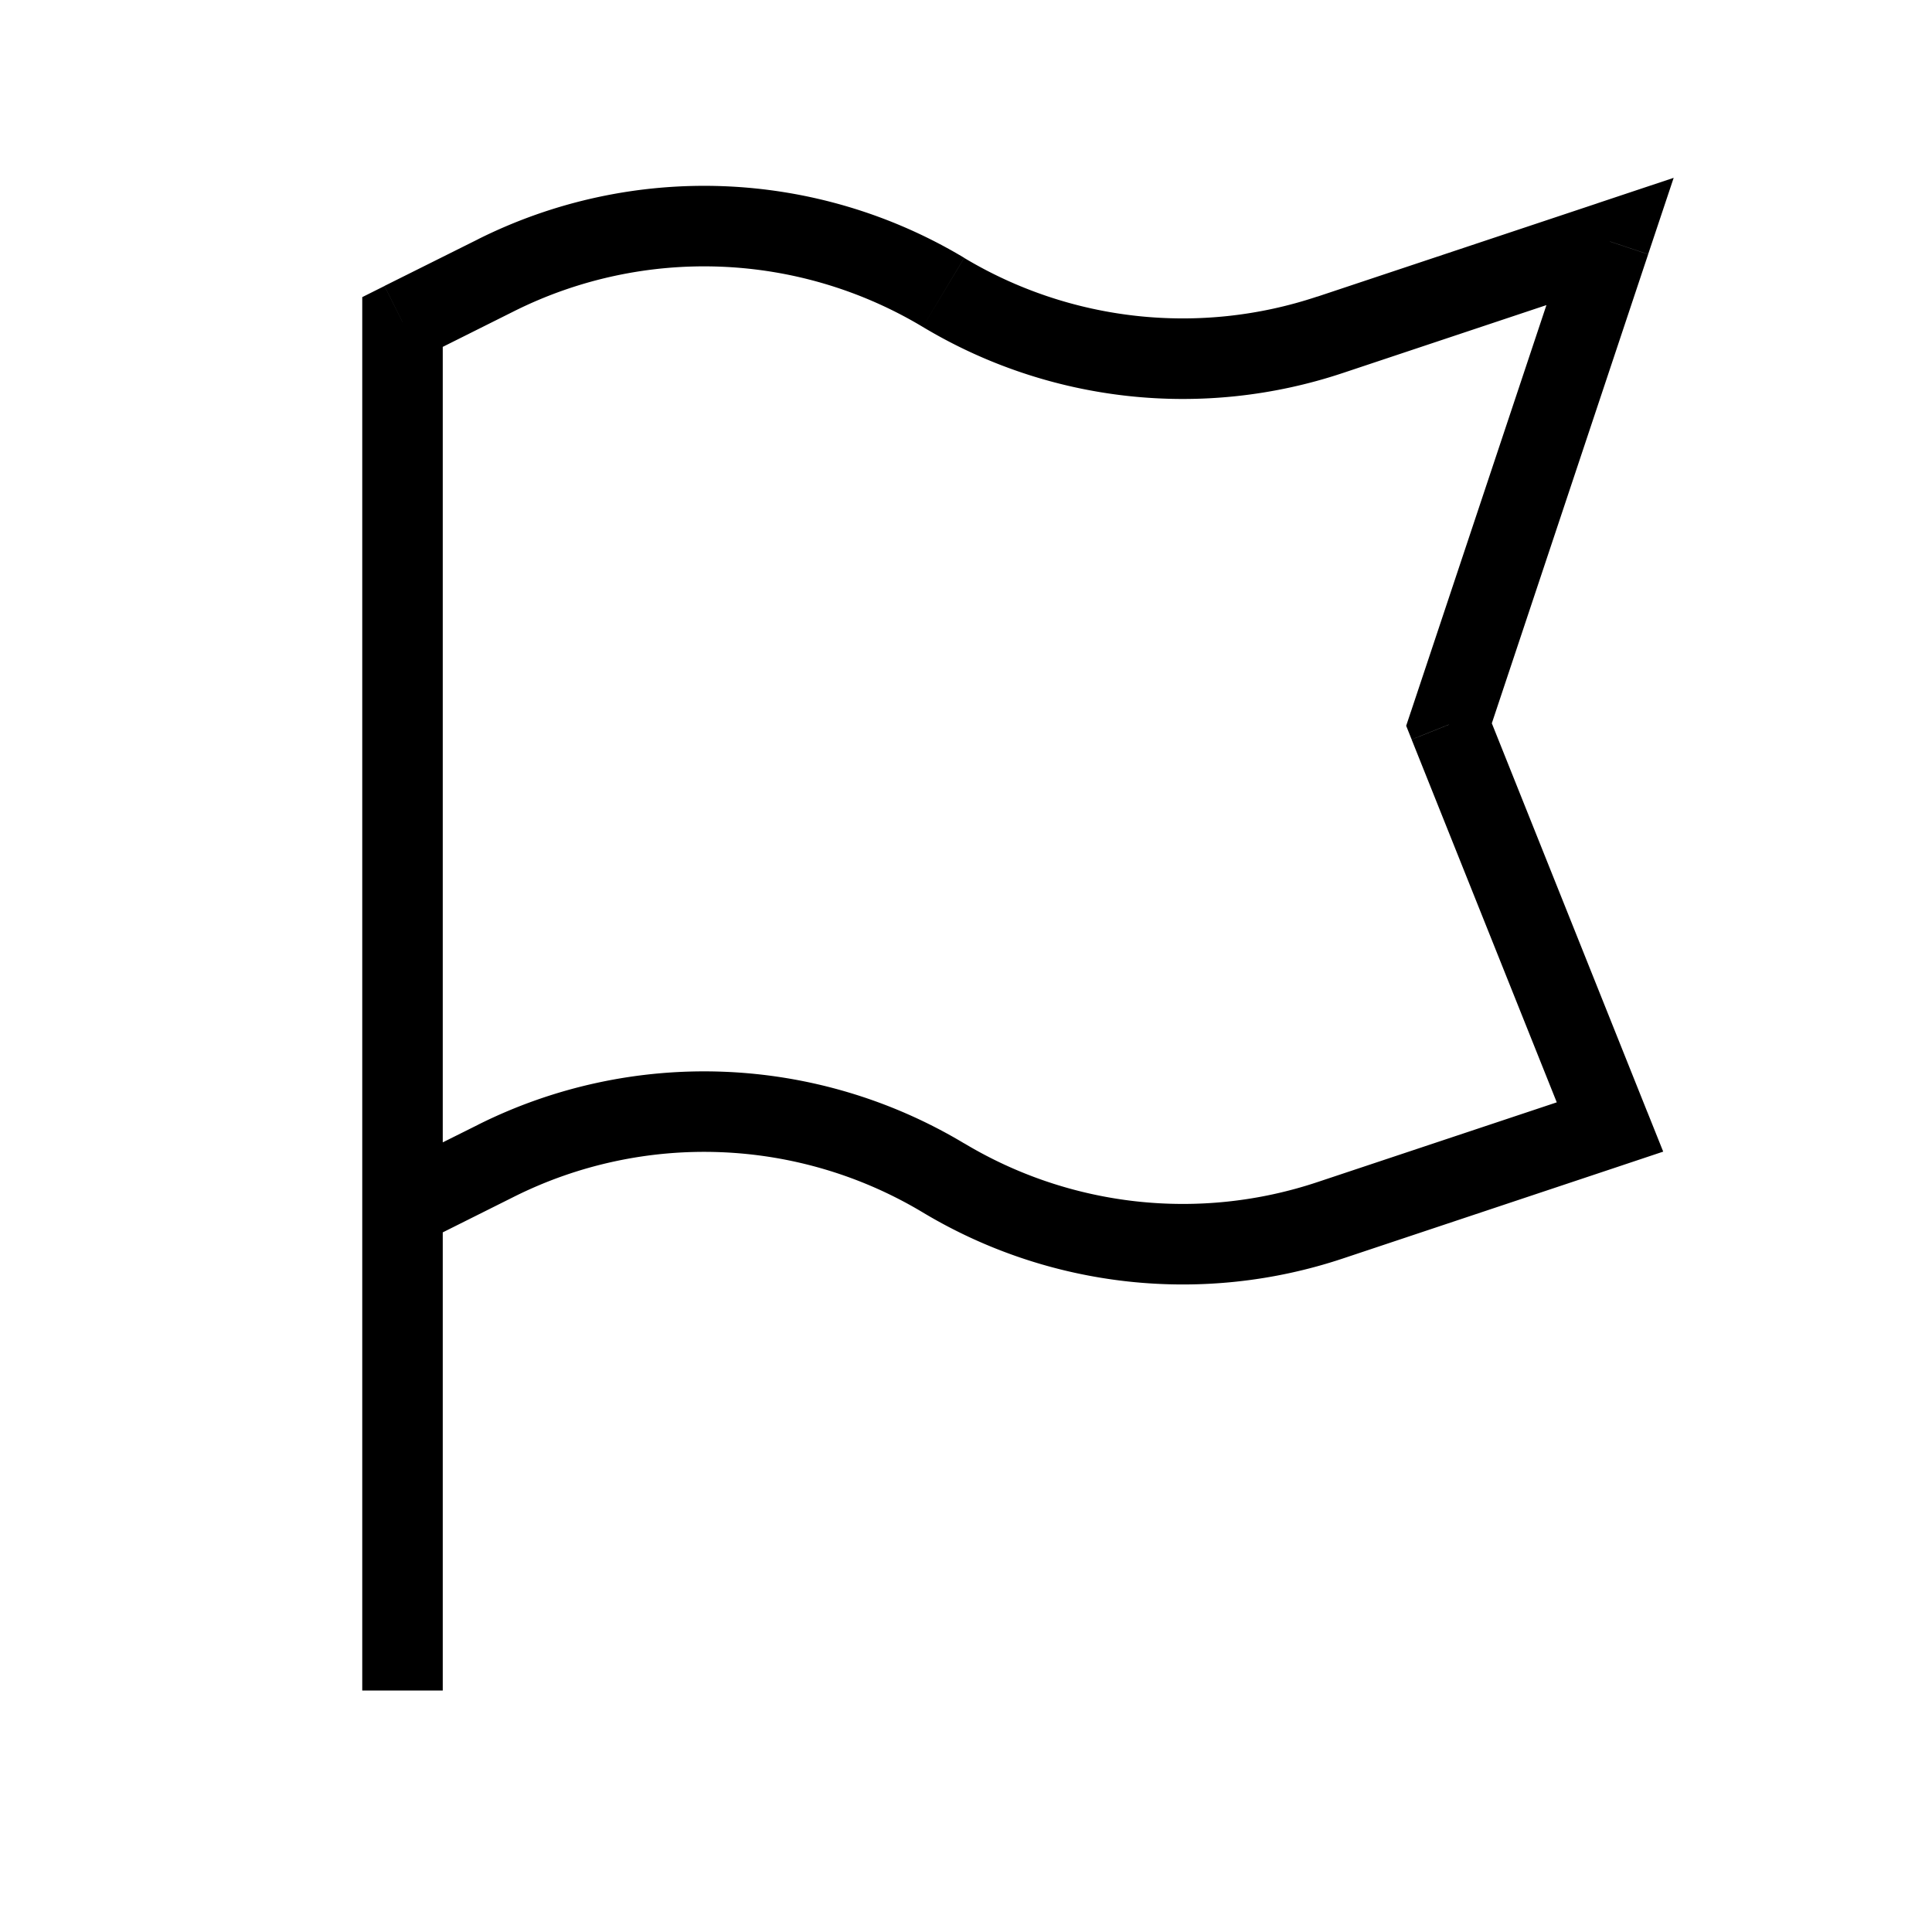 <svg xmlns="http://www.w3.org/2000/svg" width="24" height="24" viewBox="0 0 24 24" fill="none">
    <path fill="currentColor" d="M5.5 14v-.5h-1v.5zM5 4l-.224-.447-.276.138V4zm15-1 .474.158.317-.949-.95.317zm0 11 .158.474.503-.168-.197-.492zM5 15h-.5v.809l.724-.362zm13-6-.474-.158-.058.174.068.17zm-1.478 6.16.158.474zm-4.801-.528-.258.429zm-5.559-.213.224.447zm5.559-10.787-.258.429zm4.8.527.159.475zM4.5 14v7h1v-7zm1 1V4h-1v11zM19.526 2.843l-2 6 .948.316 2-6zm-1.99 6.344 2 5 .928-.372-2-5zM5.224 4.447l1.162-.581-.447-.894-1.163.58zm11.456.187 3.478-1.16-.316-.948-3.478 1.159zM5.939 13.972l-1.163.58.448.895 1.162-.581zm13.903-.446-3.478 1.159.316.949 3.478-1.16zm-3.478 1.159a5.28 5.28 0 0 1-4.386-.482l-.515.858a6.28 6.28 0 0 0 5.217.573zm-9.978.181a5.28 5.28 0 0 1 5.077.195l.515-.857a6.28 6.28 0 0 0-6.04-.232zm5.077-10.805a6.28 6.28 0 0 0 5.217.573l-.316-.95a5.28 5.28 0 0 1-4.386-.48zm-5.077-.195a5.28 5.28 0 0 1 5.077.195l.515-.858a6.28 6.28 0 0 0-6.04-.231z"/>
</svg>